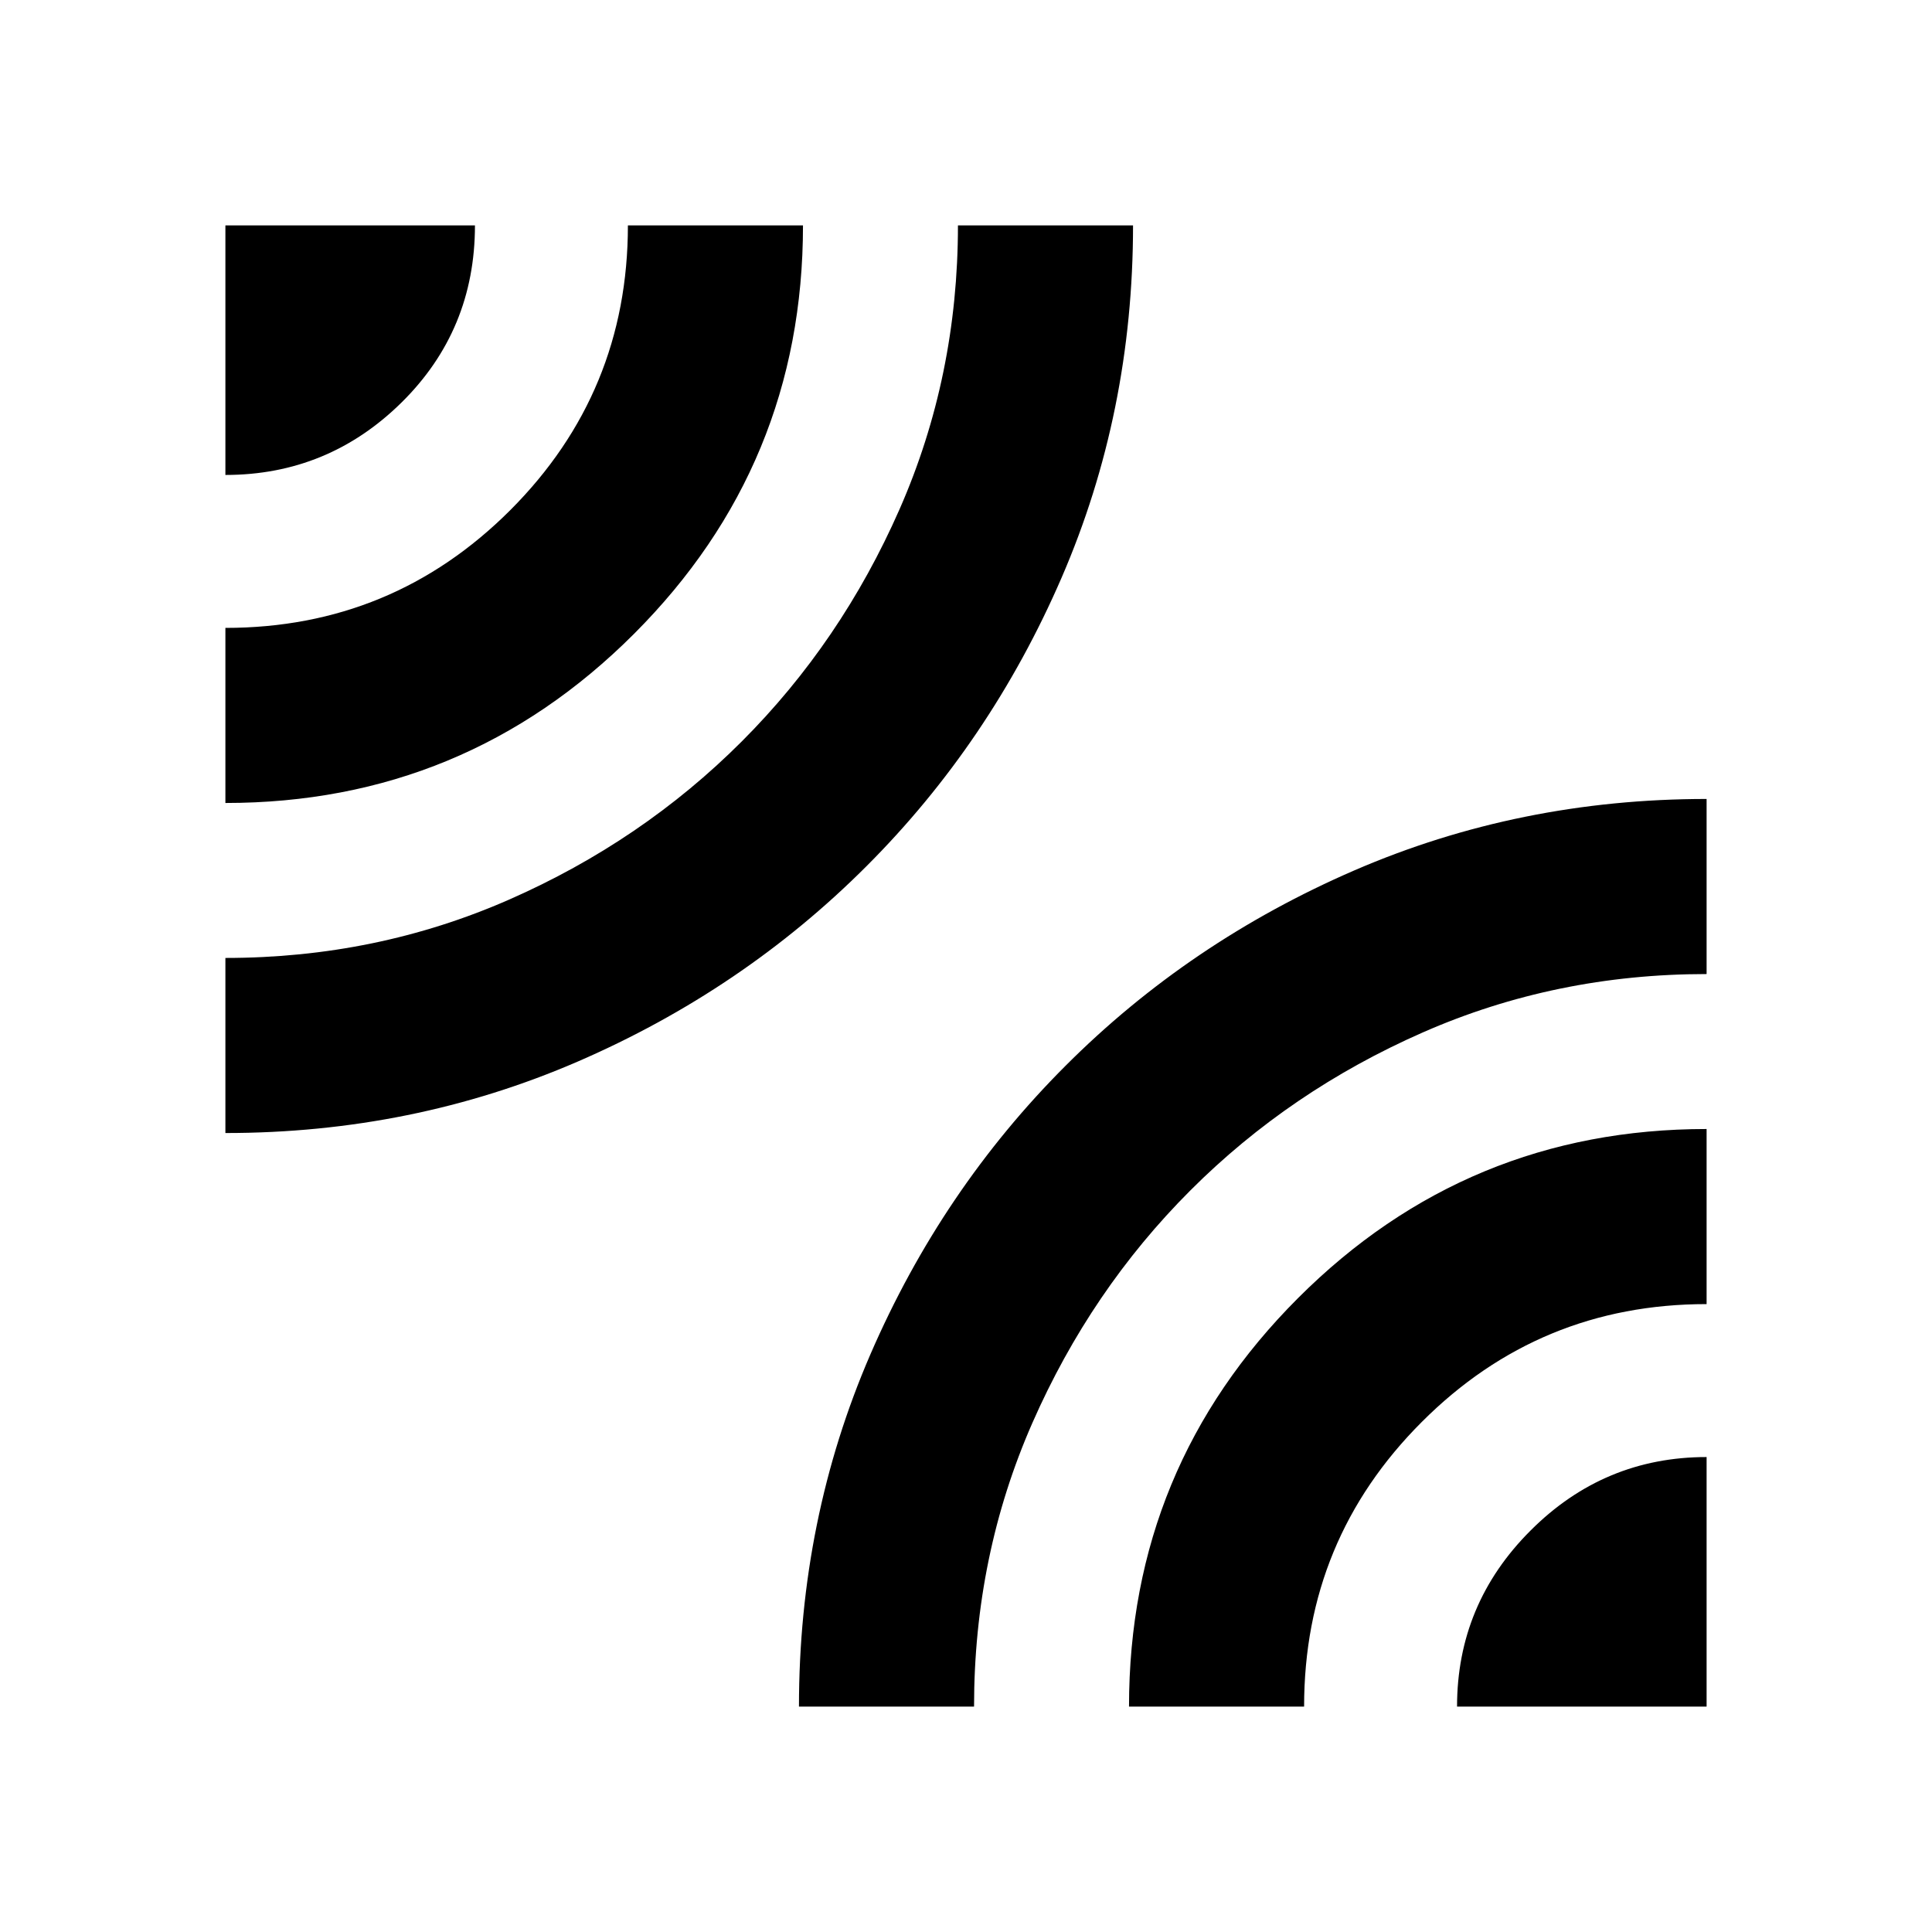 <svg xmlns="http://www.w3.org/2000/svg" height="24" width="24"><path d="M2.8 14.075V11.9q1.875 0 3.525-.725t2.888-1.963q1.237-1.237 1.962-2.887.725-1.65.725-3.525h2.175q0 2.325-.887 4.375-.888 2.05-2.426 3.587-1.537 1.538-3.587 2.426-2.05.887-4.375.887Zm0-4.1V7.8q2.075 0 3.538-1.462Q7.8 4.875 7.8 2.8h2.175q0 2.975-2.1 5.075T2.8 9.975Zm0-4.075V2.8h3.1q0 1.3-.912 2.2-.913.9-2.188.9Zm7.125 15.3q0-2.325.887-4.375.888-2.05 2.426-3.587 1.537-1.538 3.587-2.426 2.05-.887 4.375-.887V12.1q-1.875 0-3.525.725t-2.887 1.962q-1.238 1.238-1.963 2.888-.725 1.65-.725 3.525Zm4.1 0q0-2.975 2.1-5.075t5.075-2.1V16.2q-2.075 0-3.537 1.463Q16.2 19.125 16.2 21.2Zm4.075 0q0-1.275.913-2.187.912-.913 2.187-.913v3.1Z"/></svg>